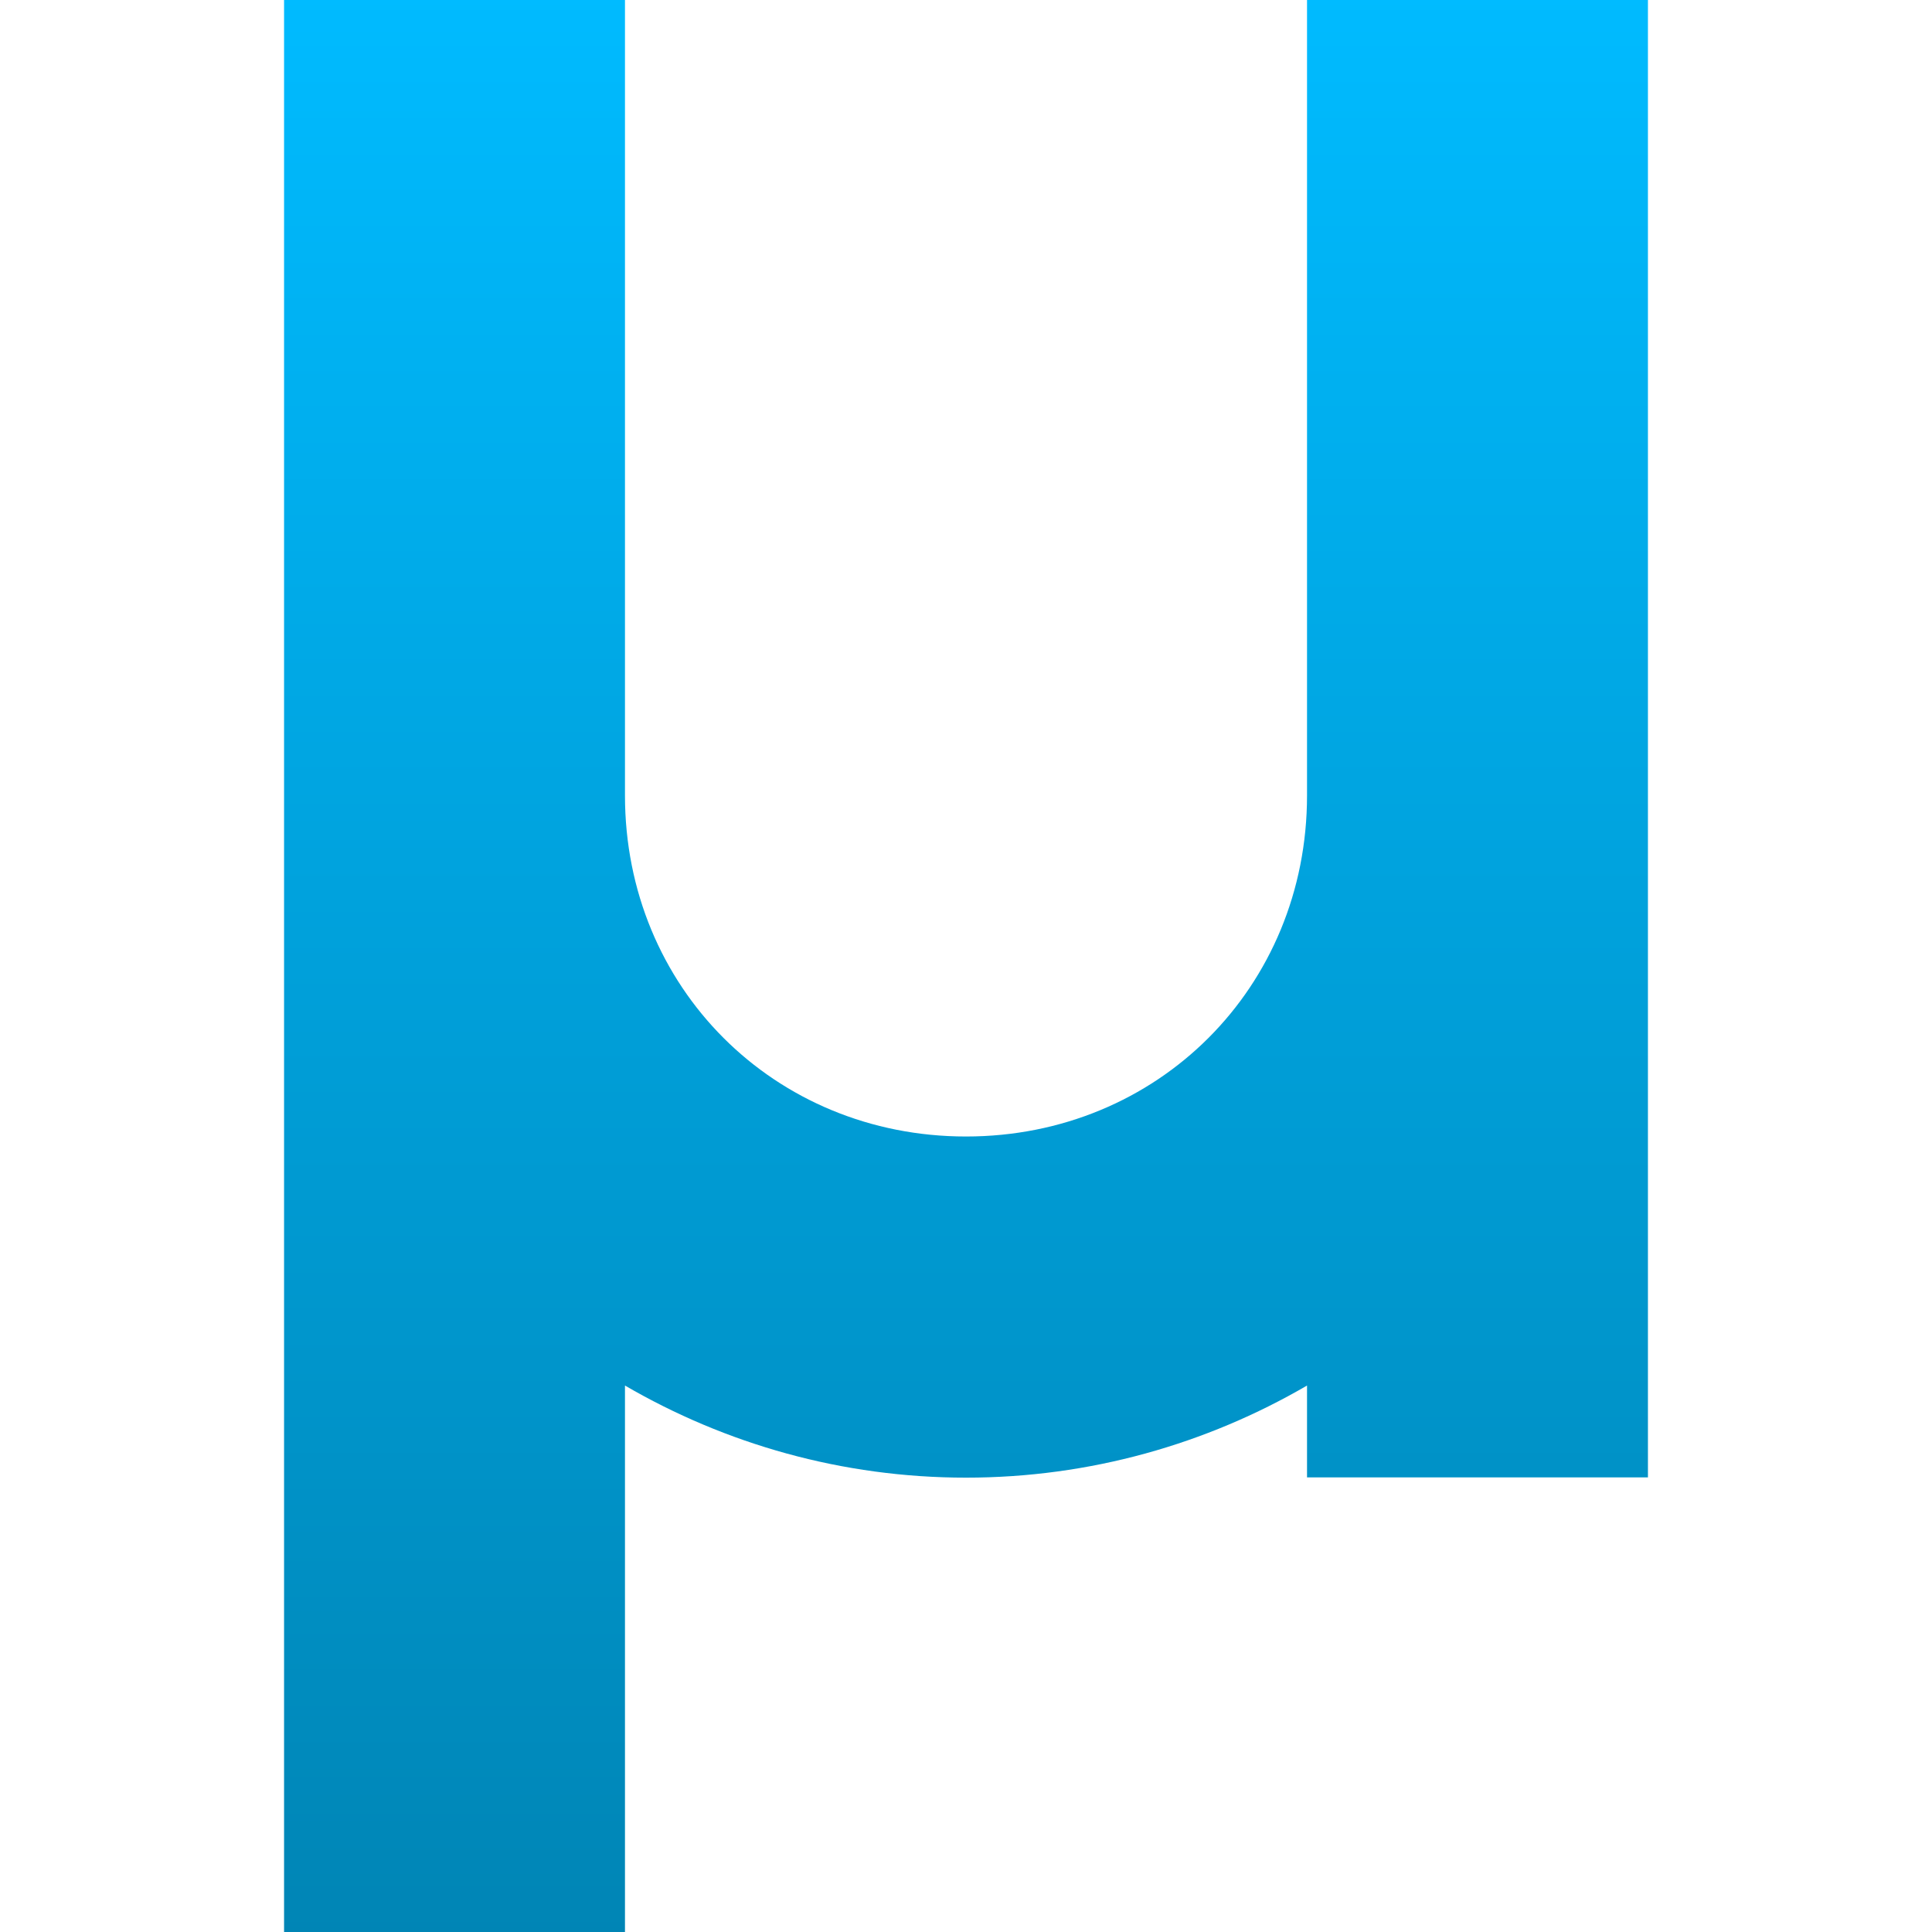 <svg xmlns="http://www.w3.org/2000/svg" xmlns:xlink="http://www.w3.org/1999/xlink" width="64" height="64" viewBox="0 0 64 64" version="1.1">
<defs>
<linearGradient id="linear0" gradientUnits="userSpaceOnUse" x1="0" y1="0" x2="0" y2="1" gradientTransform="matrix(45.18,0,0,64,9.41,0)">
<stop offset="0" style="stop-color:#00bbff;stop-opacity:1;"/>
<stop offset="1" style="stop-color:#0085b5;stop-opacity:1;"/>
</linearGradient>
</defs>
<g id="surface1">
<path style=" stroke:none;fill-rule:nonzero;fill:url(#linear0);" d="M 20.703 18.816 L 20.703 0 L 9.41 0 L 9.41 26.359 C 9.41 26.363 9.41 26.367 9.41 26.367 L 9.41 64 L 20.703 64 L 20.703 45.898 C 24.035 47.836 27.895 48.949 32 48.949 C 36.105 48.949 39.965 47.836 43.297 45.898 L 43.297 48.941 L 54.59 48.941 L 54.59 0 L 43.297 0 L 43.297 26.352 C 43.297 32.707 38.355 37.648 32 37.648 C 25.645 37.648 20.703 32.707 20.703 26.352 Z M 20.703 18.816 "/>
</g>
</svg>
